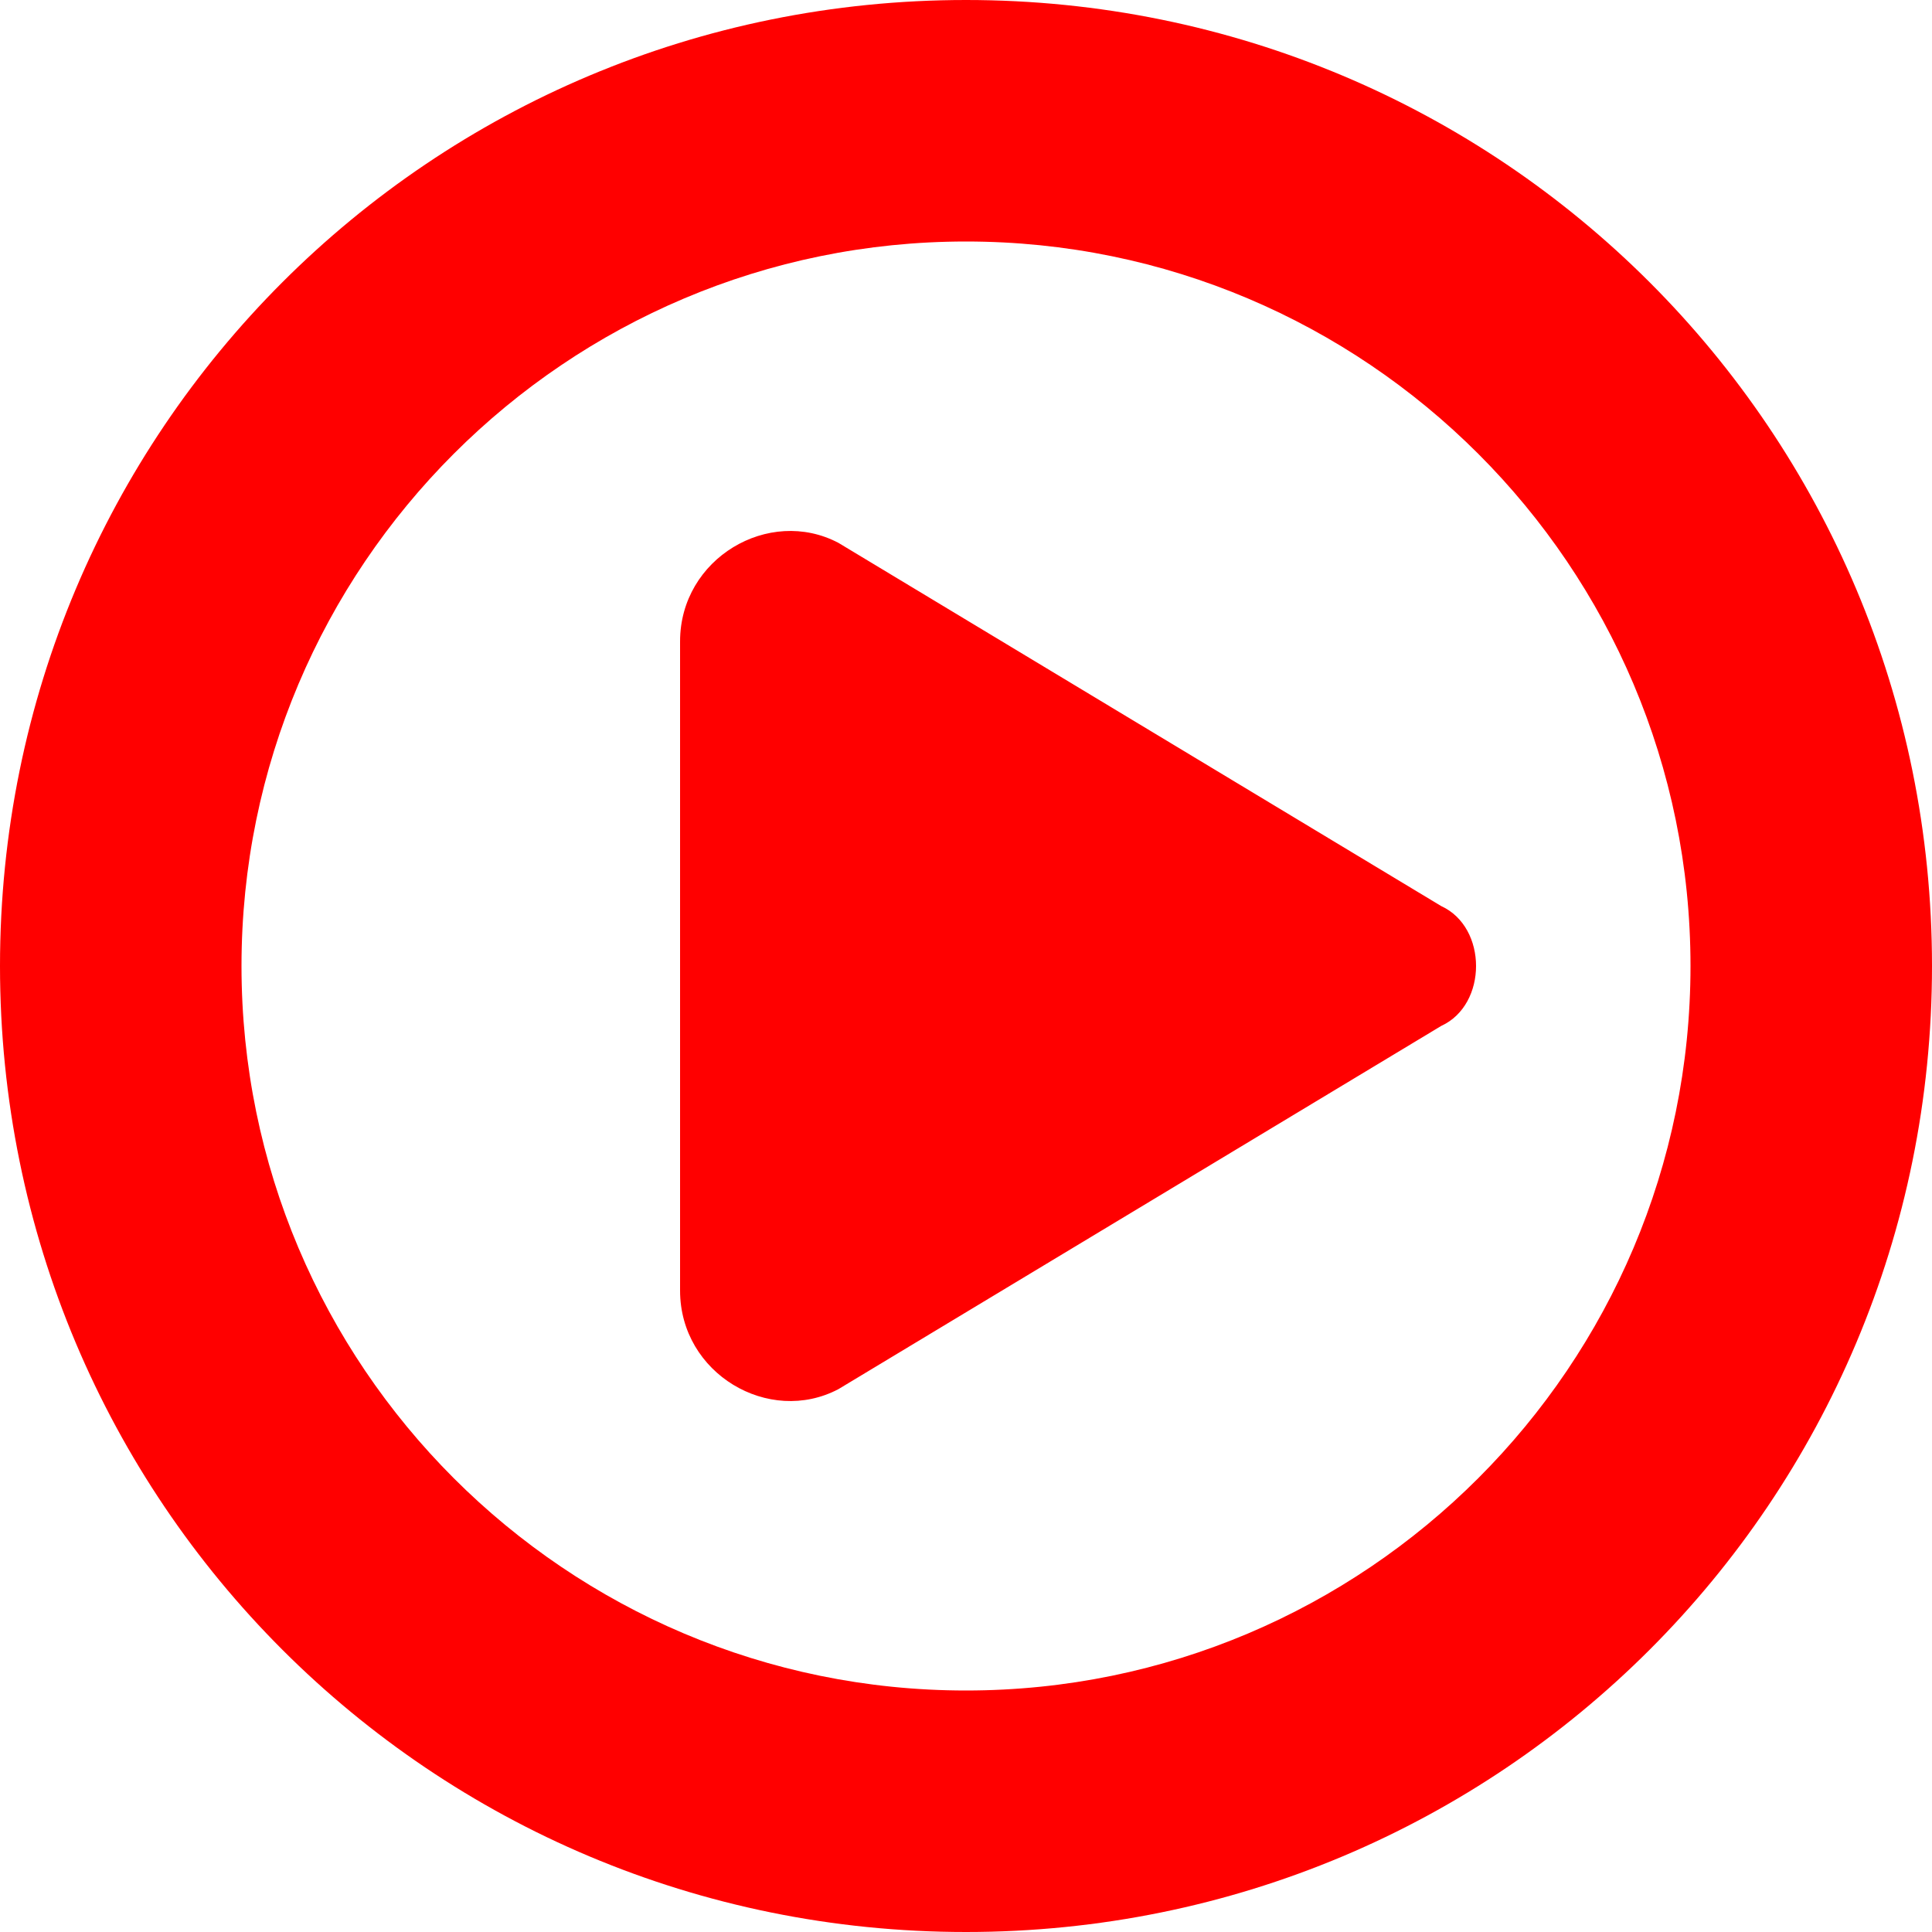 <svg xmlns='http://www.w3.org/2000/svg' viewBox='0 0 1 1'>
    <path fill='red'
        d='M 0.5 0.125 C 0.293 0.125 0.125 0.293 0.125 0.5 C 0.125 0.707 0.293 0.875 0.5 0.875 C 0.707 0.875 0.875 0.707 0.875 0.5 C 0.875 0.293 0.707 0.125 0.5 0.125 Z M 0 0.5 C 0 0.223 0.223 0 0.5 0 C 0.777 0 1 0.223 1 0.5 C 1 0.777 0.777 1 0.5 1 C 0.223 1 0 0.777 0 0.5 Z M 0 0.5 M 0.746 0.469 L 0.434 0.281 C 0.398 0.262 0.352 0.289 0.352 0.332 L 0.352 0.668 C 0.352 0.711 0.398 0.738 0.434 0.719 L 0.746 0.531 C 0.77 0.52 0.77 0.48 0.746 0.469 Z' />
</svg>